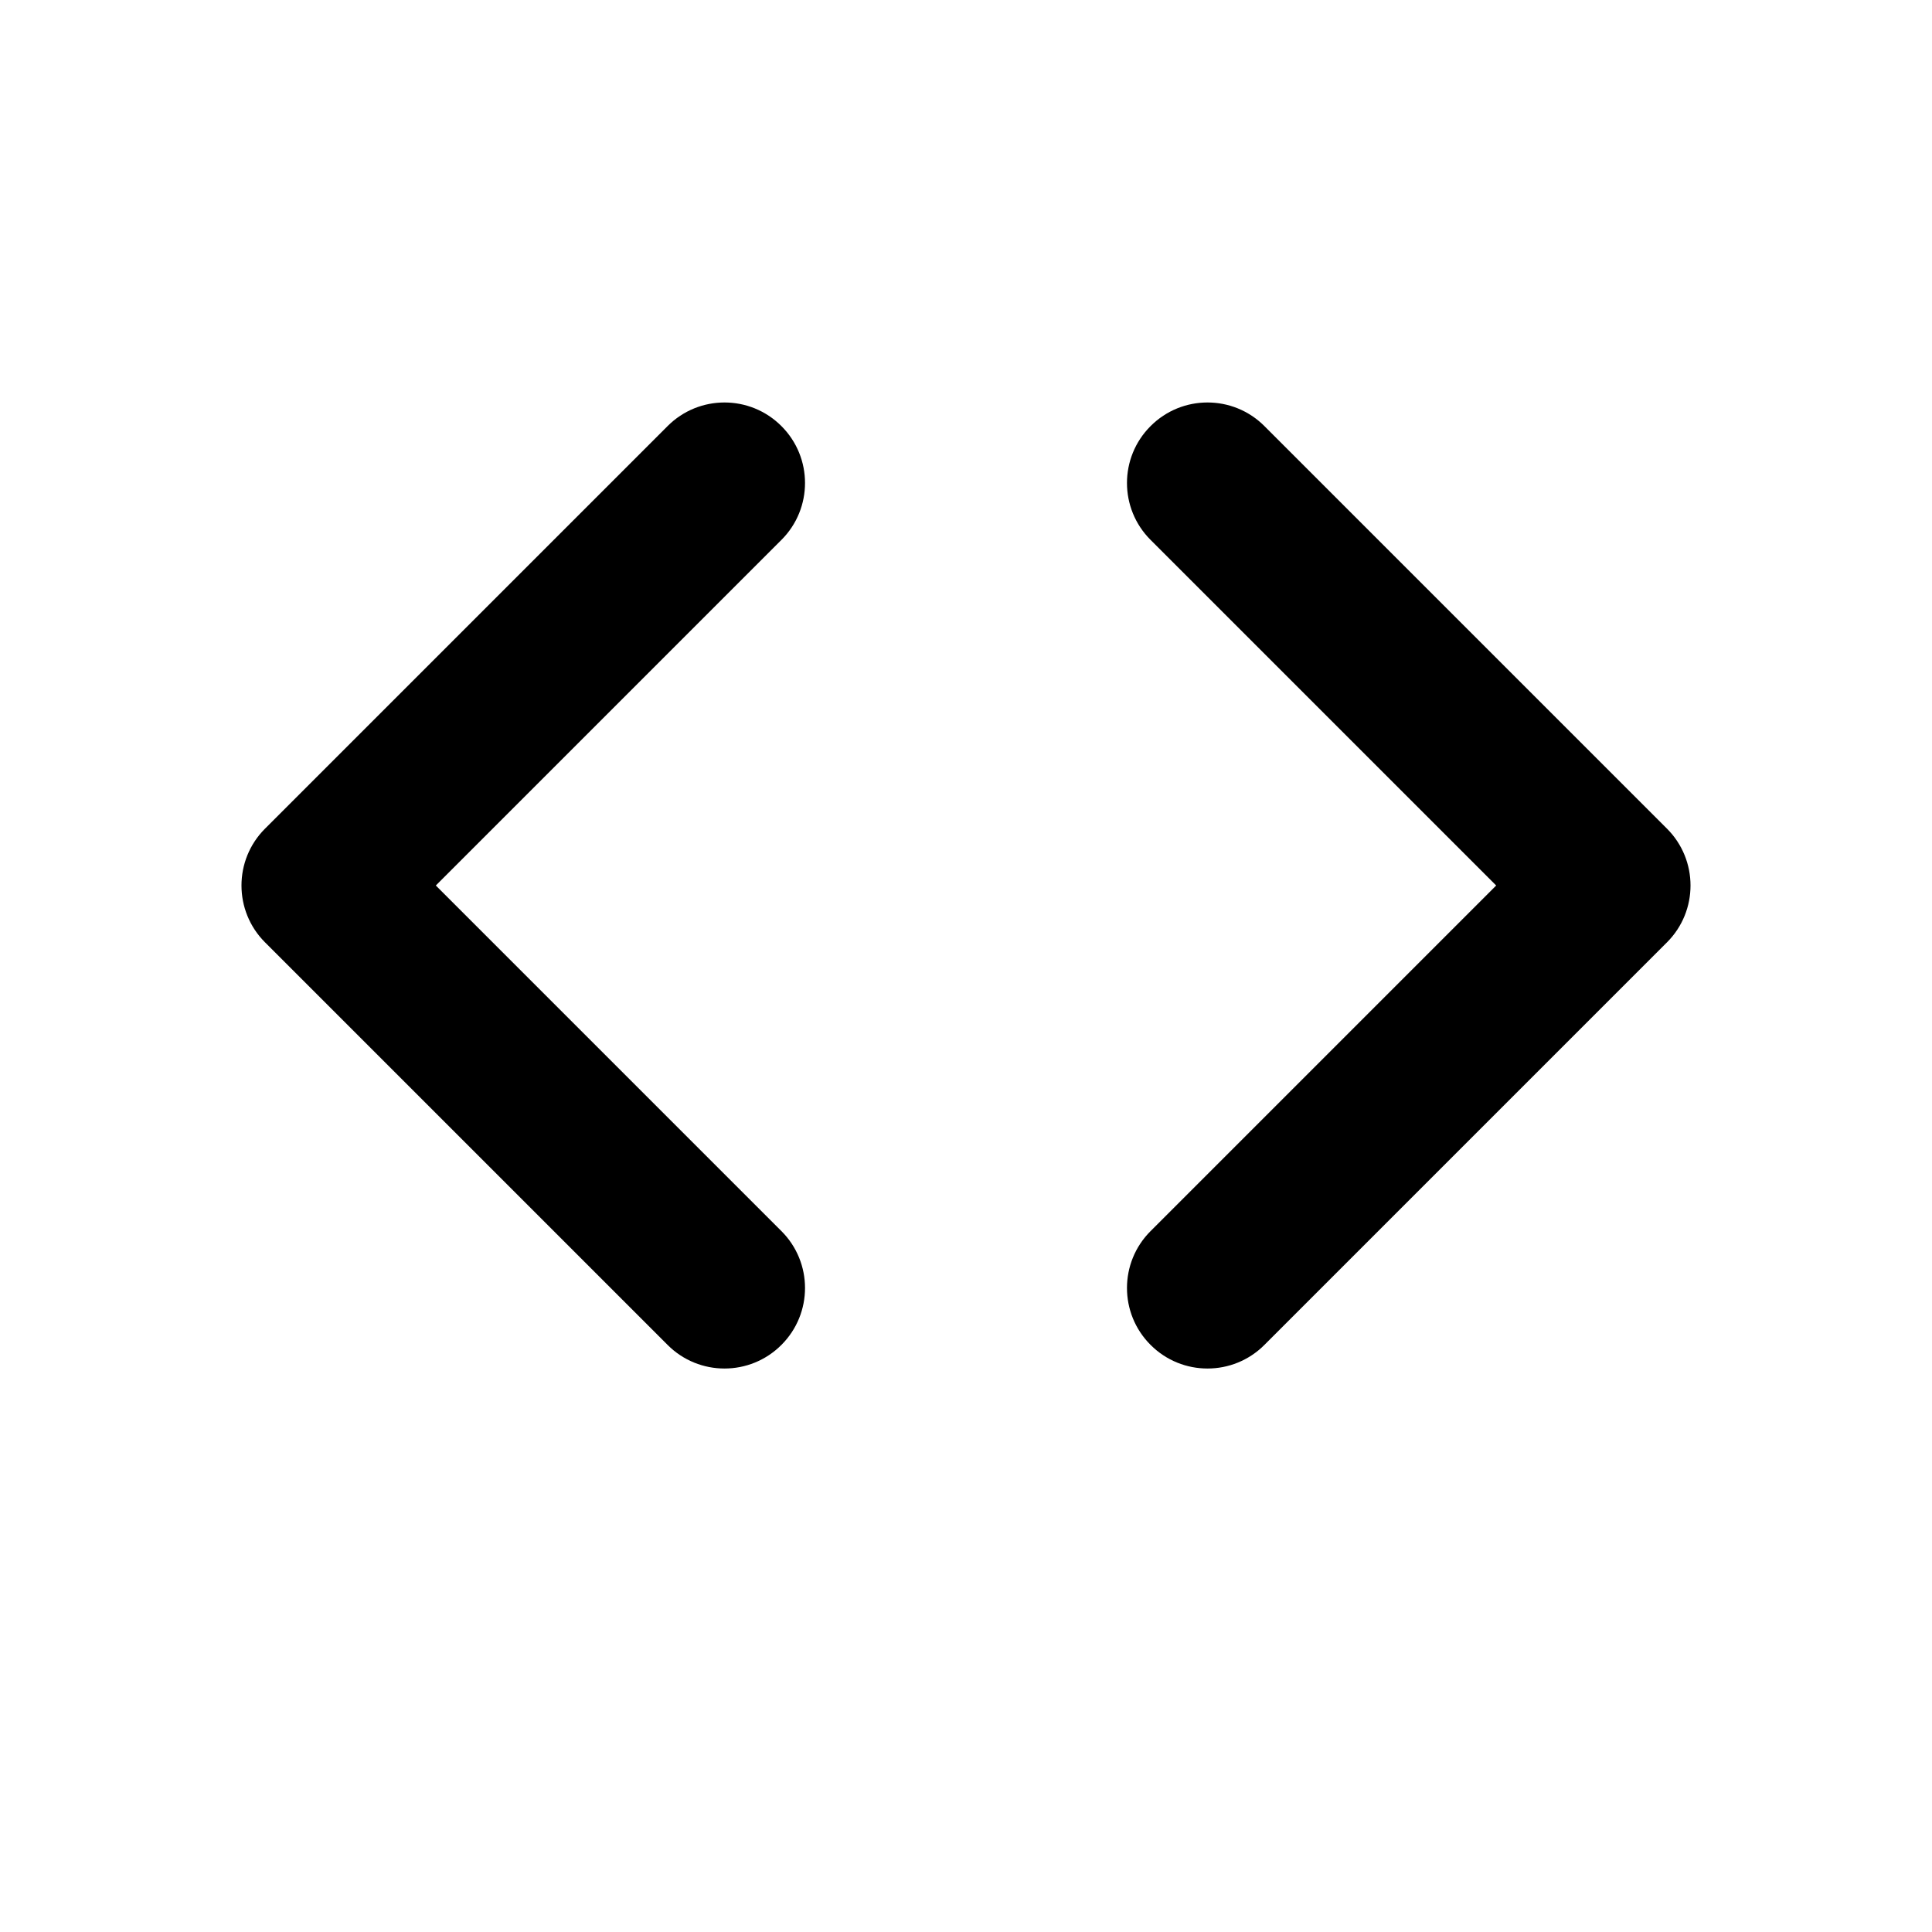 <svg width="24" height="24" viewBox="0 0 24 24" fill="none" xmlns="http://www.w3.org/2000/svg">
<path fillRule="evenodd" clipRule="evenodd" d="M14.293 5.293C14.683 4.902 15.317 4.902 15.707 5.293L20.707 10.293C21.098 10.683 21.098 11.317 20.707 11.707L15.707 16.707C15.317 17.098 14.683 17.098 14.293 16.707C13.902 16.317 13.902 15.683 14.293 15.293L18.586 11L14.293 6.707C13.902 6.317 13.902 5.683 14.293 5.293ZM9.707 5.293C10.098 5.683 10.098 6.317 9.707 6.707L5.414 11L9.707 15.293C10.098 15.683 10.098 16.317 9.707 16.707C9.317 17.098 8.683 17.098 8.293 16.707L3.293 11.707C2.902 11.317 2.902 10.683 3.293 10.293L8.293 5.293C8.683 4.902 9.317 4.902 9.707 5.293Z" fill="currentColor"/>
</svg>